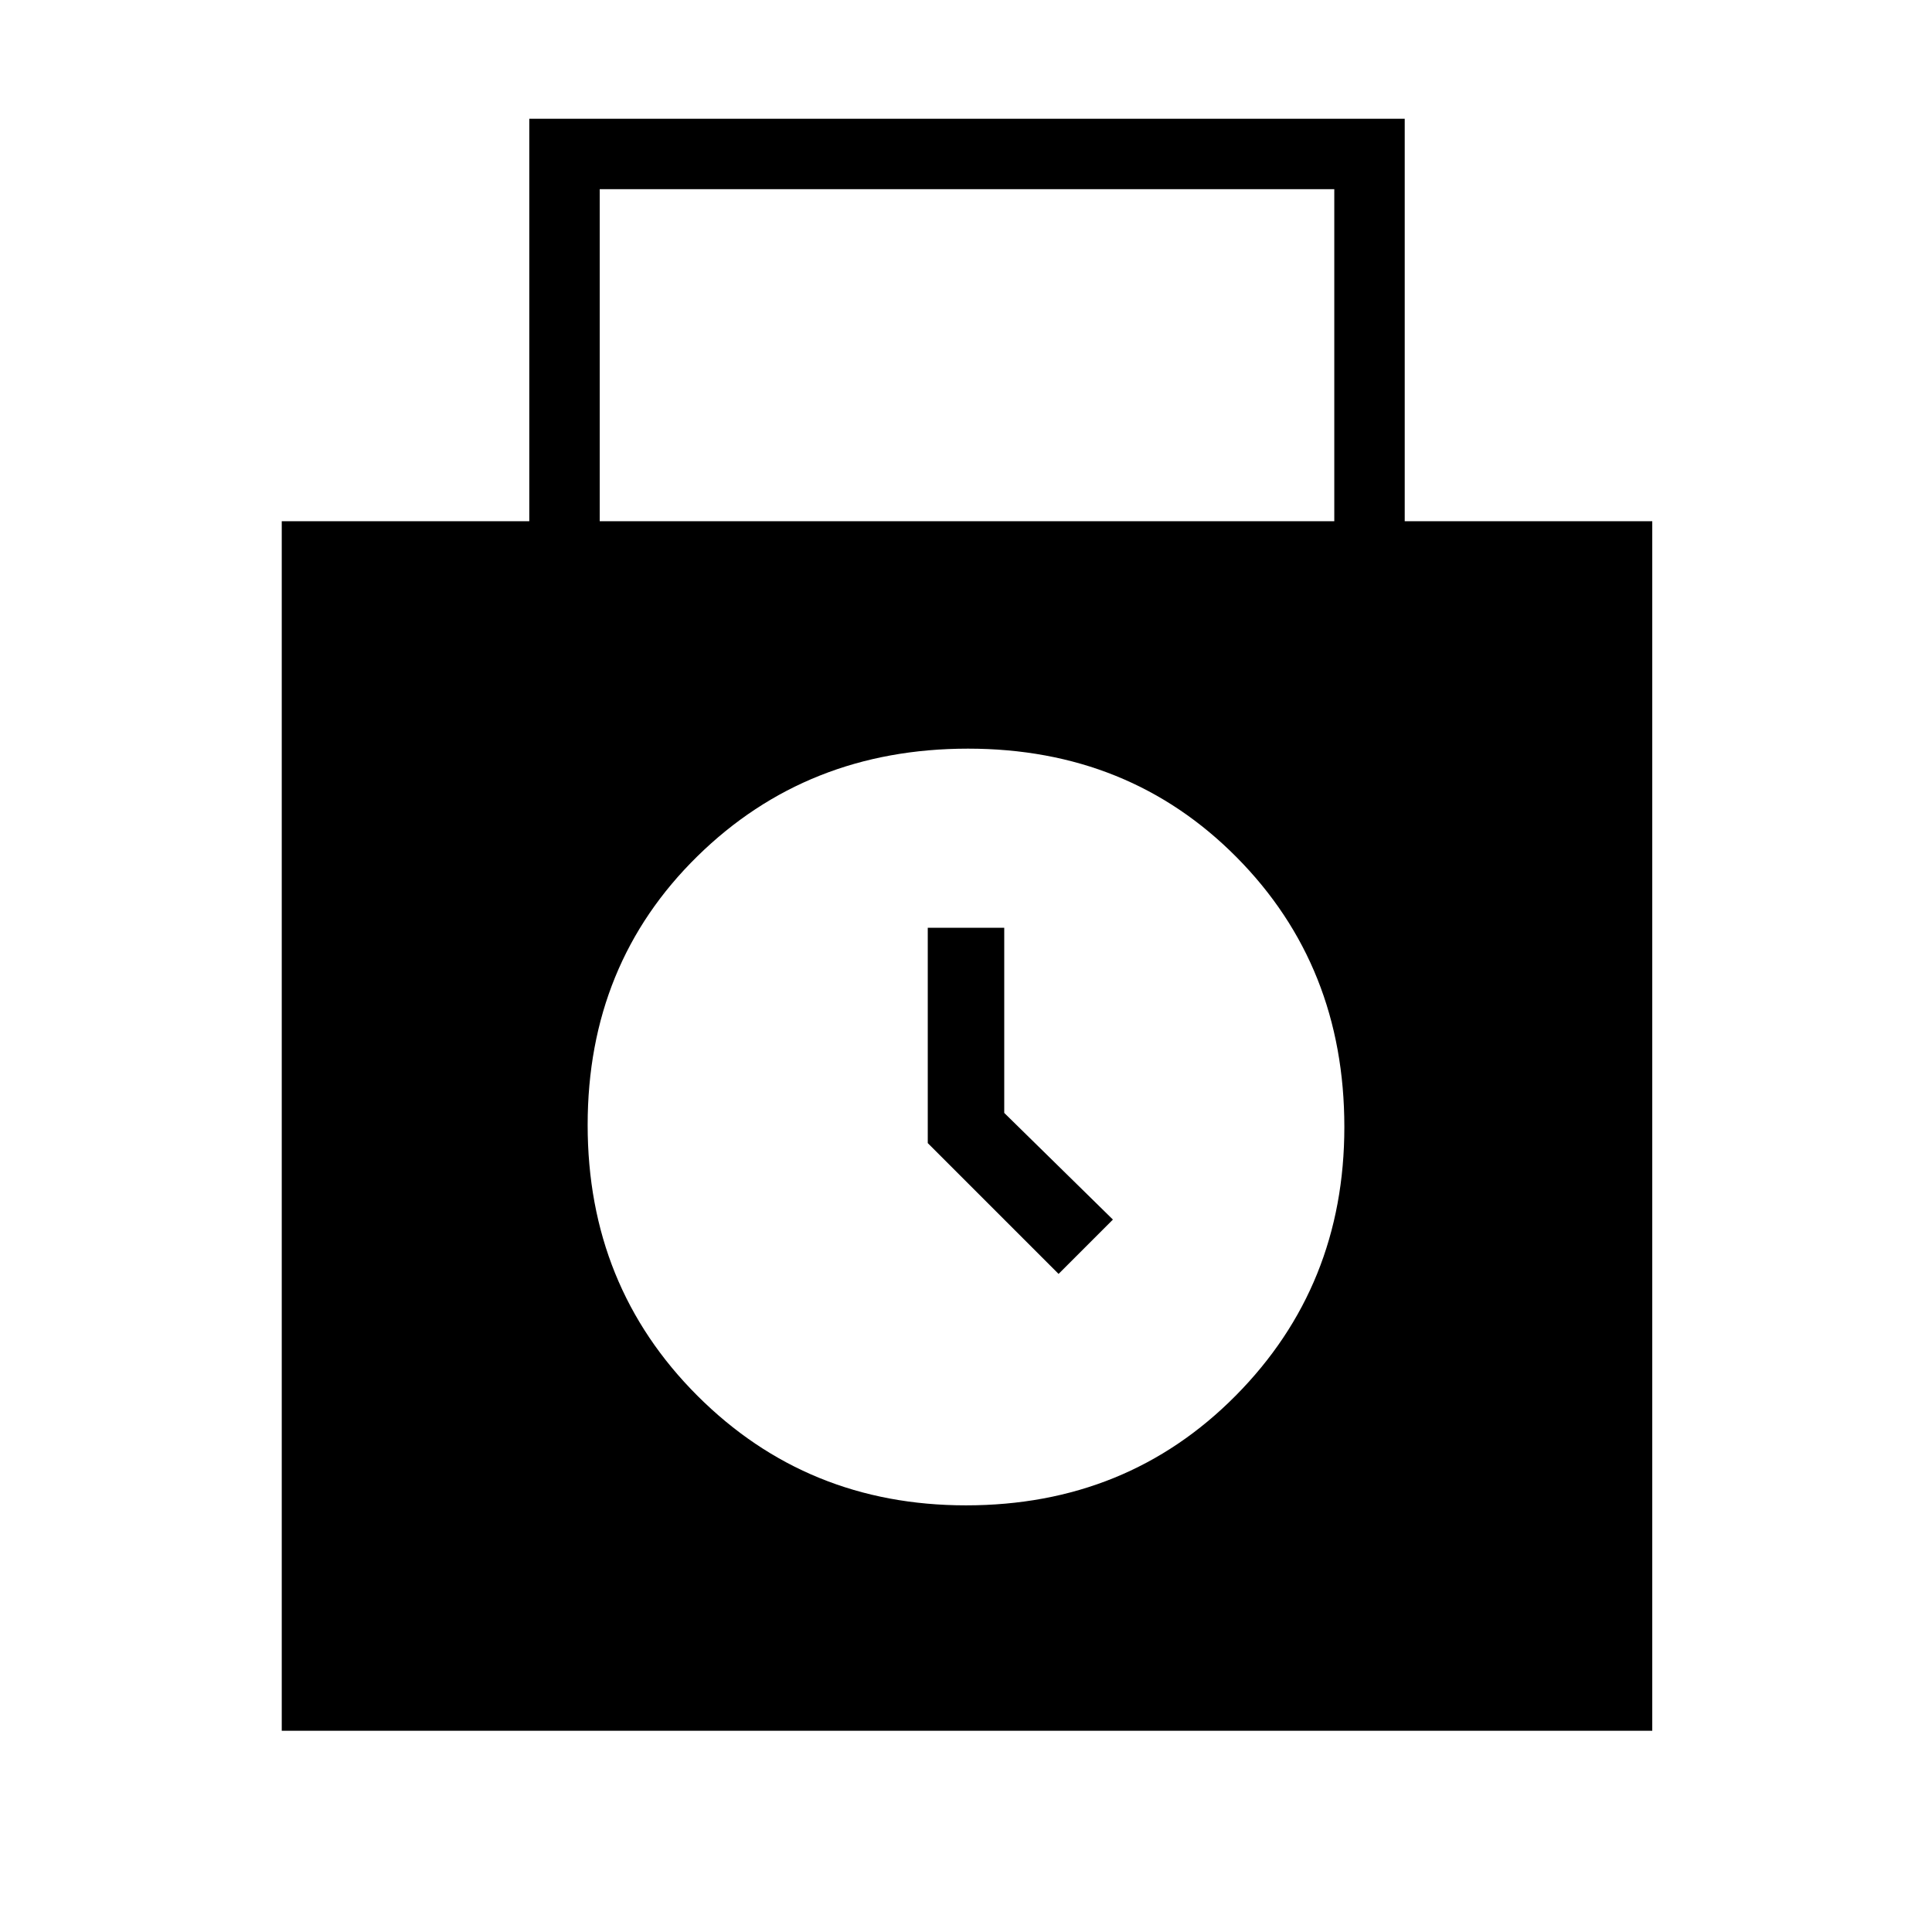 <svg xmlns="http://www.w3.org/2000/svg" height="48" width="48"><path d="M7 43V12.95H13.15V2.95H34.9V12.95H41.05V43ZM14.9 12.95H33.15V4.7H14.9ZM24 37.4Q28 37.4 30.7 34.675Q33.4 31.95 33.4 28Q33.4 24 30.725 21.3Q28.05 18.6 24.05 18.6Q20.05 18.6 17.325 21.275Q14.6 23.95 14.6 27.95Q14.6 31.95 17.325 34.675Q20.05 37.4 24 37.4ZM26.3 31.65 23.05 28.4V23.05H24.95V27.65L27.65 30.3Z"/></svg>